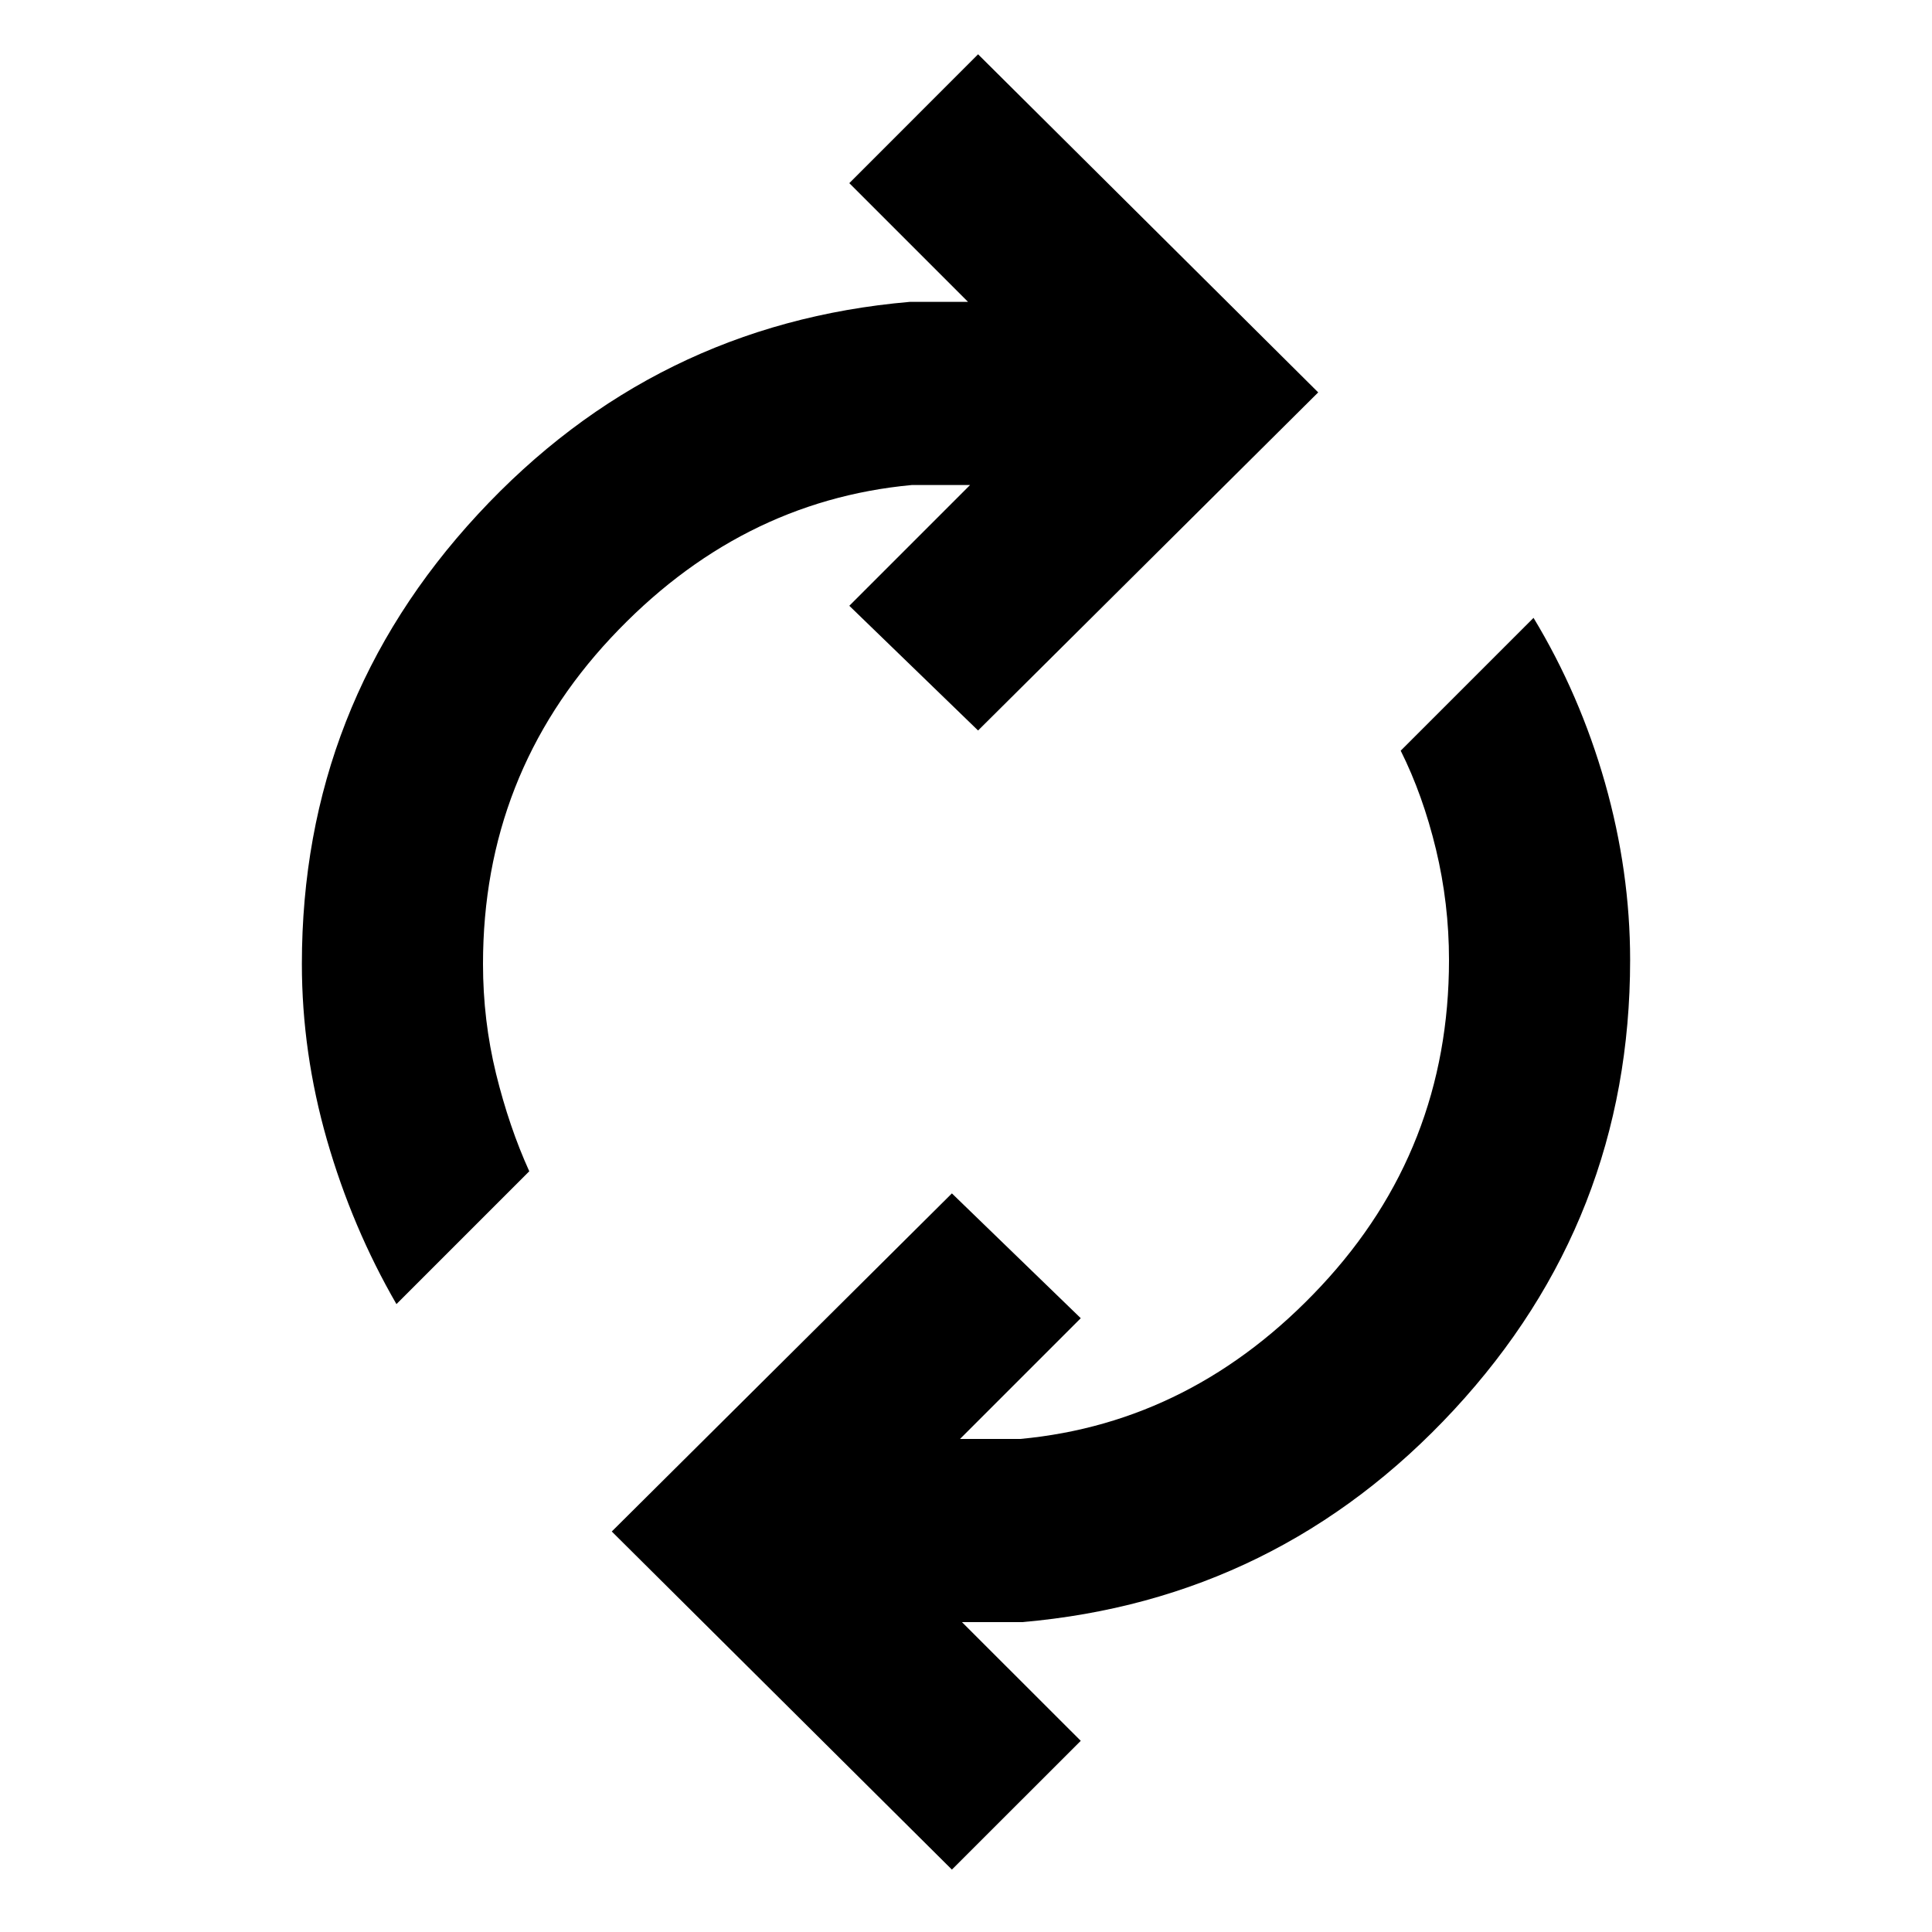 <svg xmlns="http://www.w3.org/2000/svg" height="20" width="20"><path d="M13.646 4.062 10.125 7.562 8.792 6.271 10.042 5.021H9.438Q7.646 5.188 6.323 6.604Q5 8.021 5 9.979Q5 10.562 5.135 11.115Q5.271 11.667 5.479 12.125L4.104 13.5Q3.646 12.708 3.385 11.802Q3.125 10.896 3.125 9.979Q3.125 7.292 4.948 5.323Q6.771 3.354 9.417 3.125H10.021L8.792 1.896L10.125 0.562ZM6.333 15.854 9.854 12.354 11.188 13.646 9.938 14.896H10.562Q12.354 14.729 13.677 13.312Q15 11.896 15 9.938Q15 9.354 14.865 8.792Q14.729 8.229 14.5 7.771L15.875 6.396Q16.354 7.188 16.615 8.104Q16.875 9.021 16.875 9.938Q16.875 12.625 15.052 14.594Q13.229 16.562 10.583 16.792H9.958L11.188 18.021L9.854 19.354Z"/></svg>